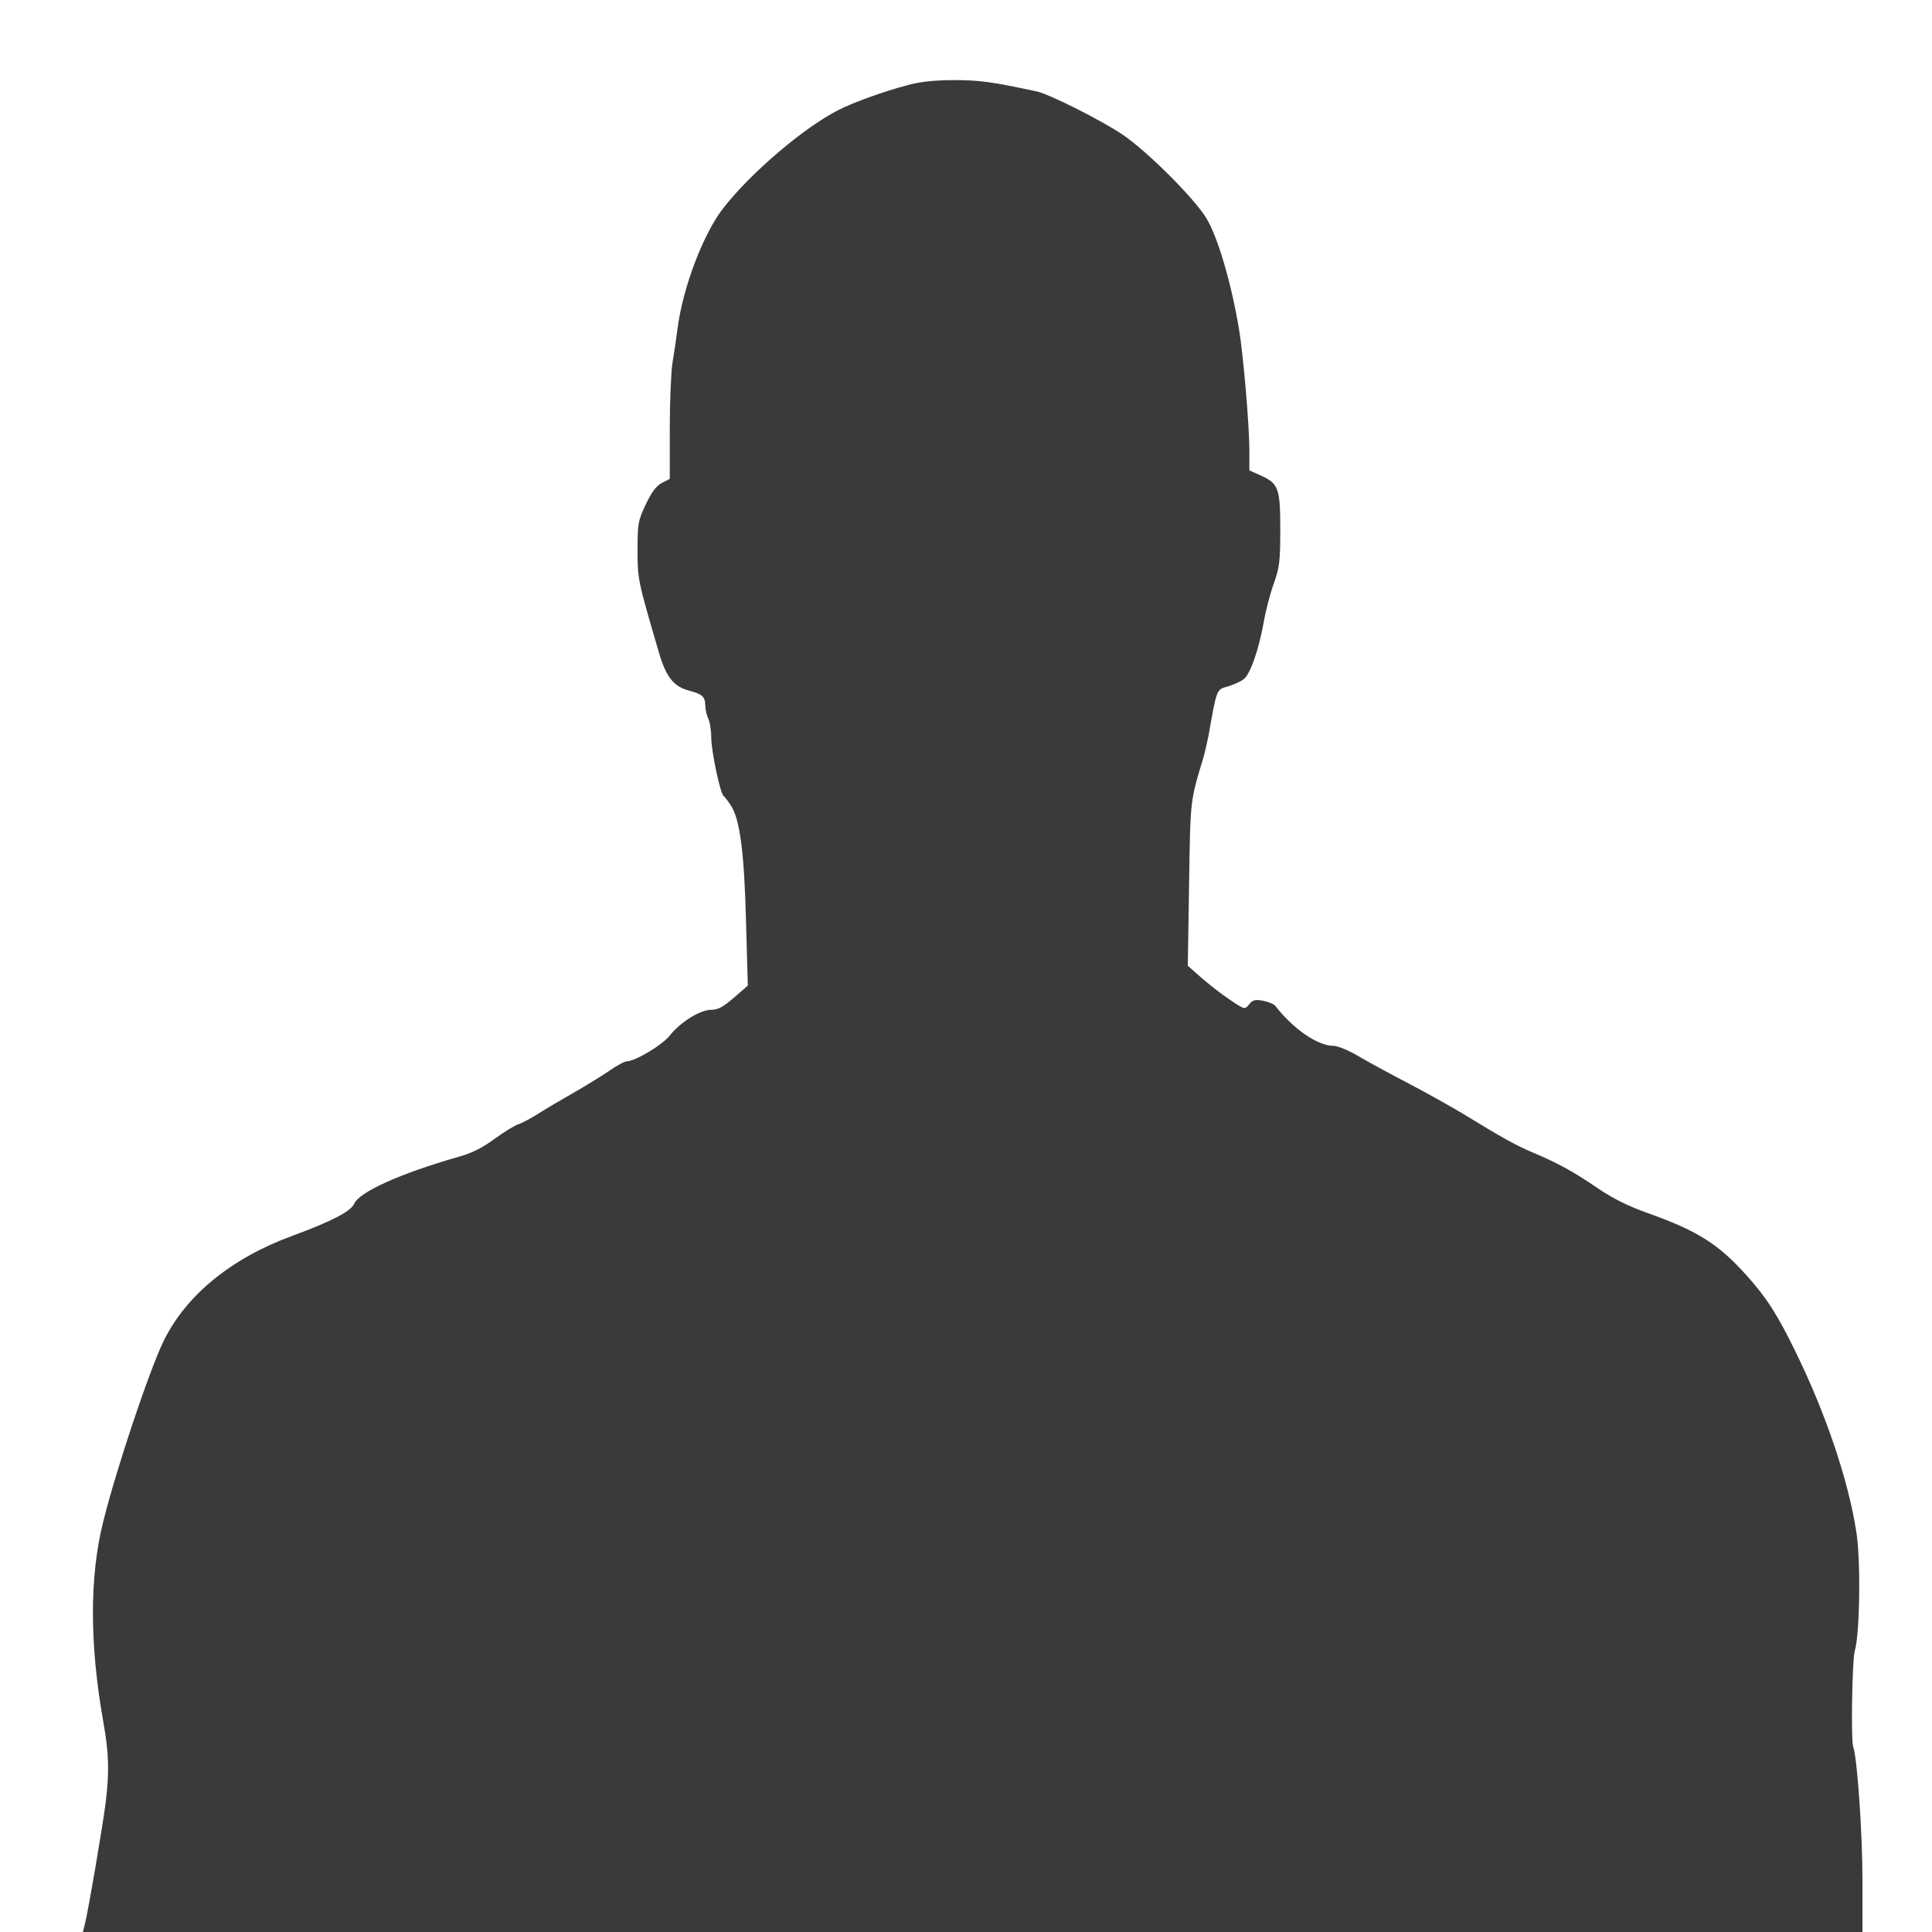 <svg width="750" height="750" viewBox="0 0 750 750" fill="none" xmlns="http://www.w3.org/2000/svg">
<path d="M352.5 33C343.1 35.5 331.6 39.6 325.5 42.7C312.1 49.5 291.8 66.8 281 80.5C273.1 90.4 265 111.8 263 127.7C262.5 131.6 261.6 137.7 261 141.2C260.5 144.7 260 156.2 260 166.7V185.9L256.9 187.5C254.7 188.7 252.9 191.1 250.7 195.8C247.7 202.1 247.5 203.2 247.5 213.5C247.5 224.9 247.6 225.3 255.7 253C258.5 262.8 261.5 266.5 267.5 268.1C272.7 269.5 273.7 270.4 273.8 273.9C273.8 275.6 274.4 277.8 274.9 278.9C275.5 280 276.1 283.3 276.1 286.2C276.1 291.5 279.6 308.1 280.9 309C281.3 309.3 282.5 310.8 283.6 312.5C287.2 317.7 288.9 330.5 289.6 357.5L290.3 382.6L284.9 387.3C280.7 390.9 278.8 392 276.1 392C271.8 392 264.1 396.8 260 402C257.1 405.7 246.5 412 243.3 412C242.5 412 239.3 413.7 236.2 415.9C233.1 418 226.9 421.8 222.5 424.3C218.1 426.8 212 430.4 209 432.3C206 434.2 202.4 436.1 201.1 436.5C199.8 436.9 195.7 439.4 192 442.1C187.4 445.5 183.1 447.7 177.9 449.1C155.3 455.6 139.5 462.7 137.5 467.3C136.1 470.3 128.8 474.1 113.6 479.7C89.8 488.4 72.2 502.8 63.5 520.6C57.9 532.2 45.1 570.3 40 591C34.7 612.2 34.8 638.5 40.1 668.4C42.3 680.8 42.5 687.7 41 699.9C39.8 709.3 34.3 741.6 33 746.7L32.2 750H377.6H723V729.6C723 711.9 721 682.3 719.4 678.1C718.5 675.4 719 644.5 720 641C722 634.4 722.4 605.5 720.6 594.5C717.5 574.6 708.8 548.8 697.1 524.9C690.1 510.5 685.7 503.6 678 495.1C667.1 482.9 658.9 477.8 639.9 471C632.2 468.3 626.2 465.3 620.3 461.3C610.9 454.9 604.8 451.5 595 447.4C588.4 444.6 583 441.6 568 432.4C563.3 429.6 553.9 424.3 547 420.7C540.1 417.1 531.4 412.4 527.5 410.1C523.7 407.8 519.3 406 517.7 406C511.5 406 502.1 399.5 495 390.4C494.5 389.8 492.4 388.9 490.4 388.5C487.2 387.9 486.3 388.2 484.9 389.9C483.2 392 483.2 392 477.3 388C474.1 385.9 469.2 382 466.3 379.5L461.1 374.9L461.6 343.2C462.1 310.1 462 311.2 467.1 294.3C467.6 292.6 468.5 288.7 469.1 285.8C472.5 266.8 472.1 267.8 476.9 266.4C479.2 265.7 482 264.4 483 263.5C485.5 261.3 488.7 251.9 490.5 241.9C491.3 237.3 493.1 230.3 494.5 226.5C496.7 220.3 497 217.9 497 205.4C497 189.3 496.3 187.6 489 184.4L485 182.6V174.6C485 165.2 482.6 137.3 481 127.9C478 109.8 472.7 91.9 468.3 84.7C463.4 76.7 445.2 58.6 435.7 52.2C427.7 46.8 407.5 36.6 402.5 35.5C385.2 31.8 380.4 31.1 370.5 31.1C363 31.1 357.3 31.7 352.5 33Z" fill="#3A3A3A"/>
</svg>
